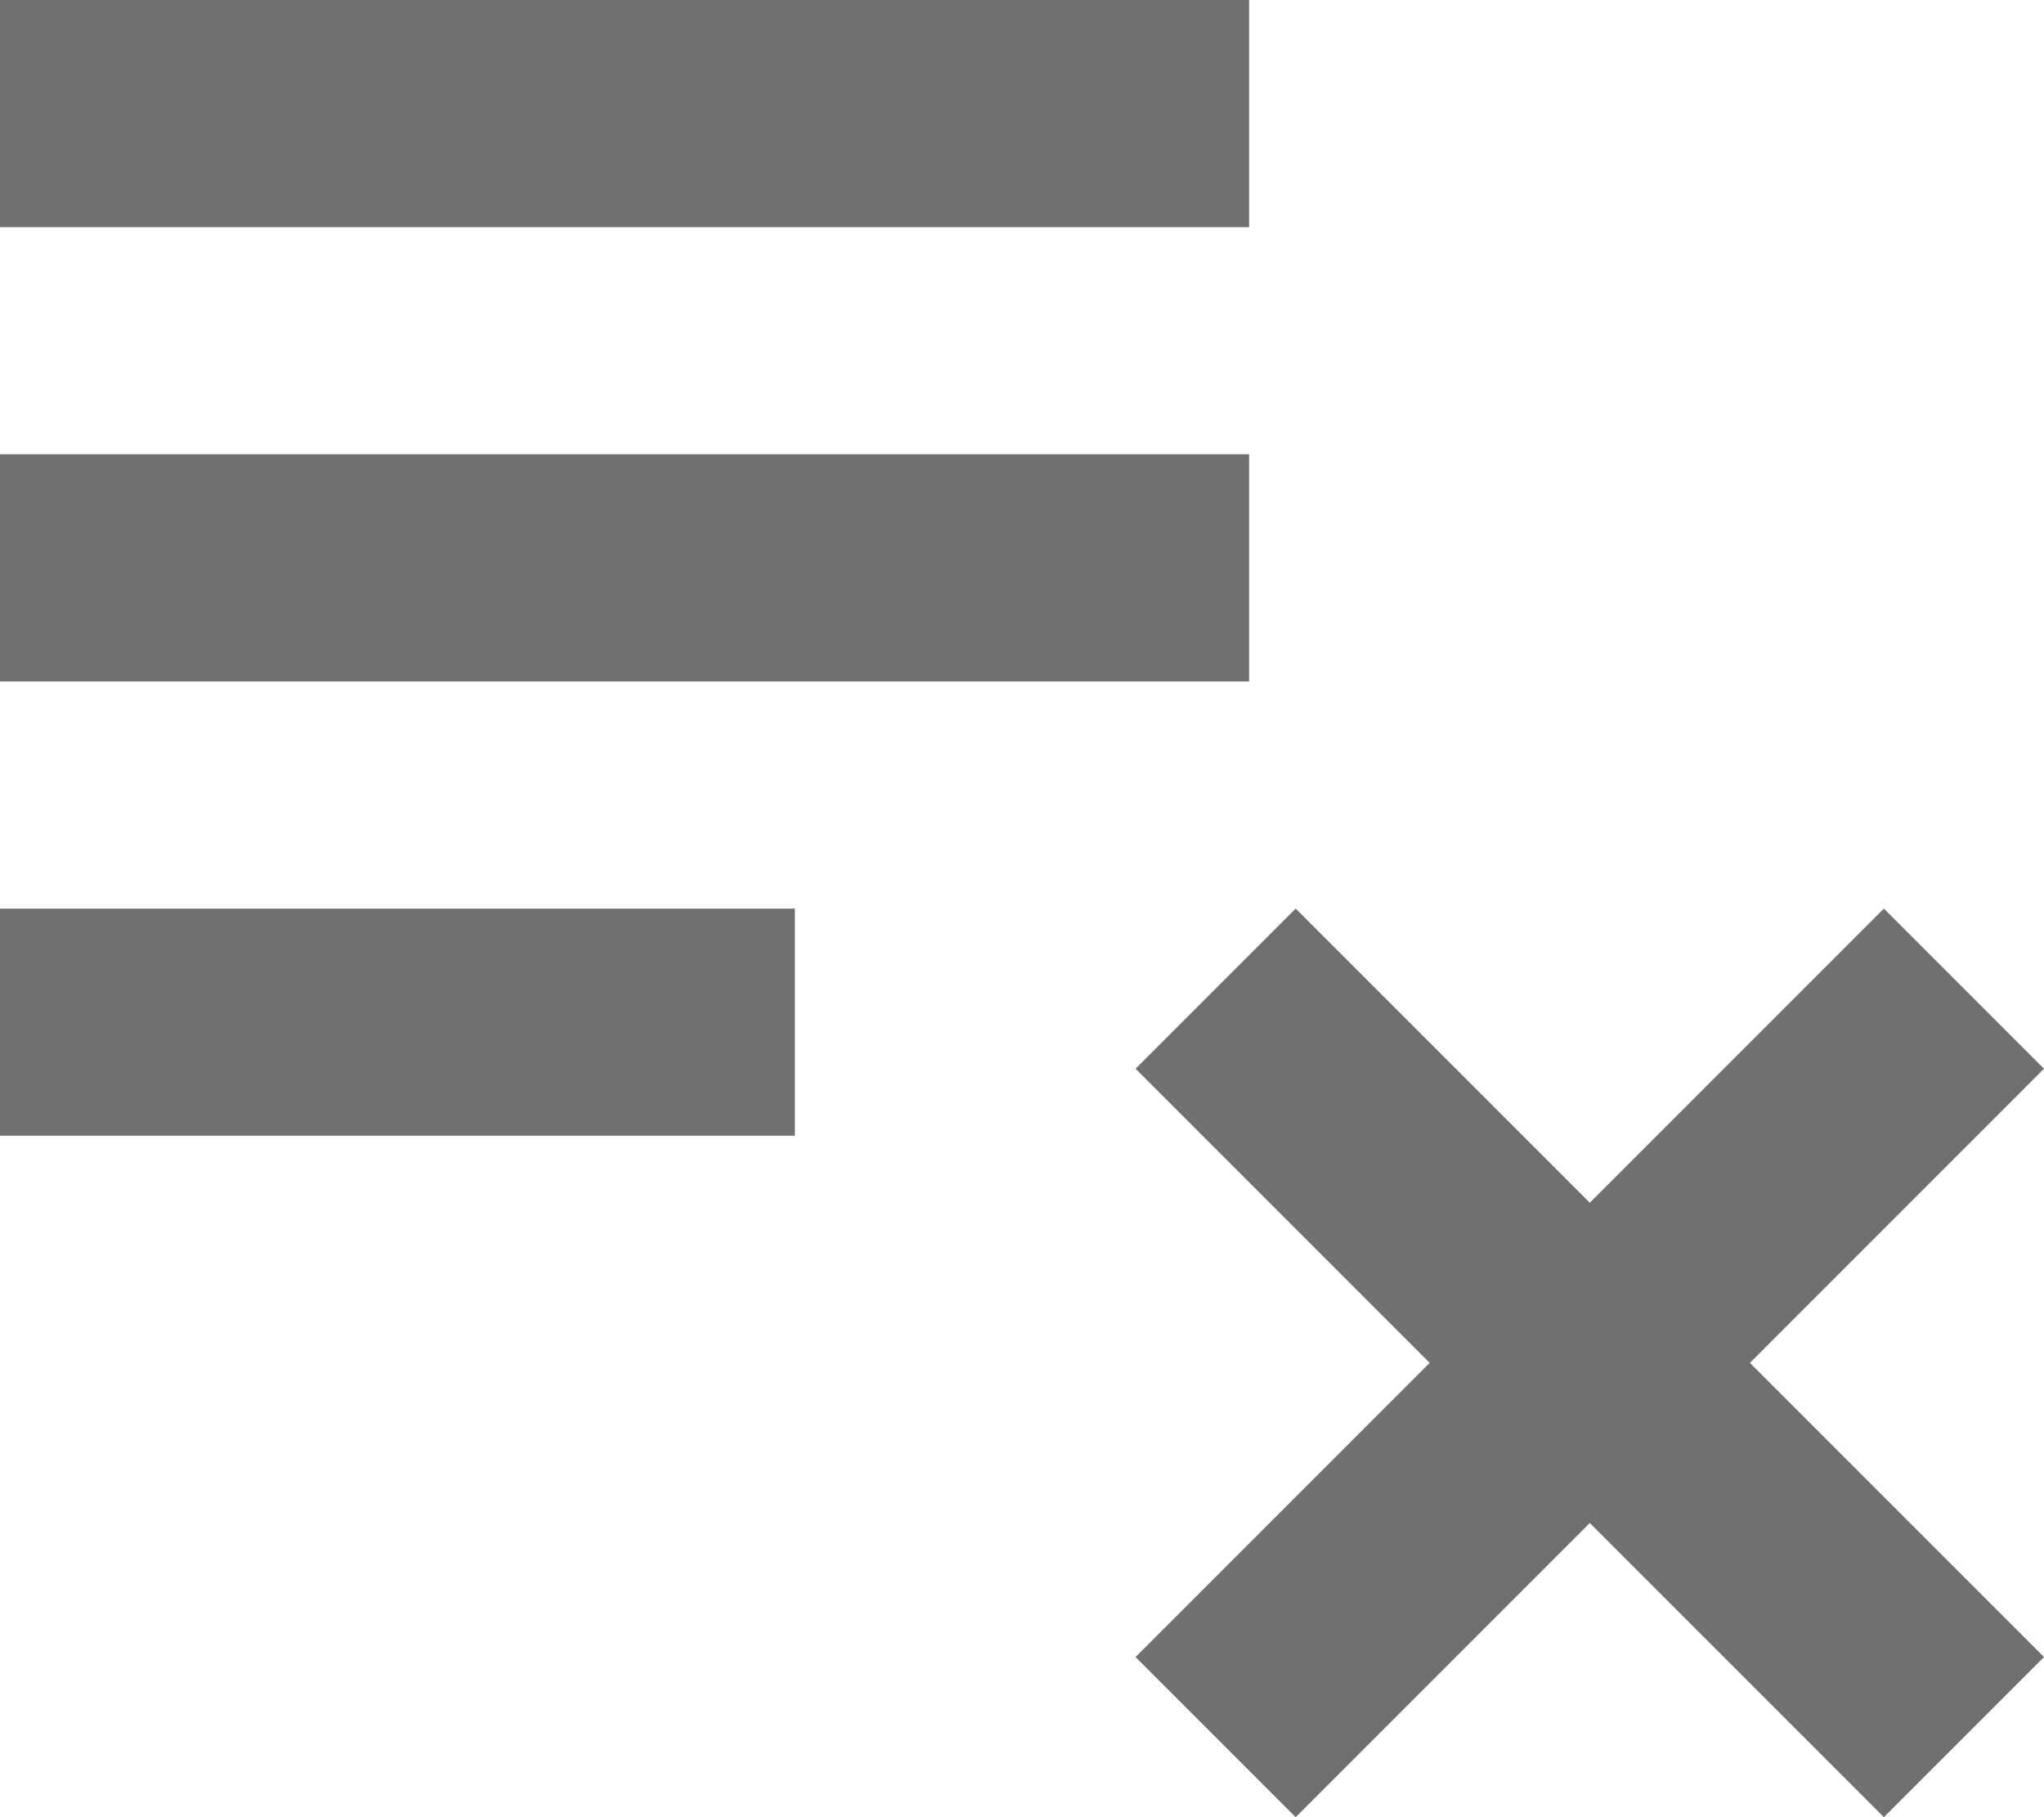 <svg xmlns="http://www.w3.org/2000/svg" width="18" height="16" viewBox="0 0 18 16">
  <g id="Group_14962" data-name="Group 14962" transform="translate(-3 -6)">
    <path id="Path_8920" data-name="Path 8920" d="M14,10H3v2H14Zm0-4H3V8H14ZM3,16h7V14H3Zm11.41,6L17,19.41,19.59,22,21,20.59,18.41,18,21,15.41,19.59,14,17,16.59,14.41,14,13,15.41,15.59,18,13,20.59Z" fill="#707070"/>
  </g>
</svg>
